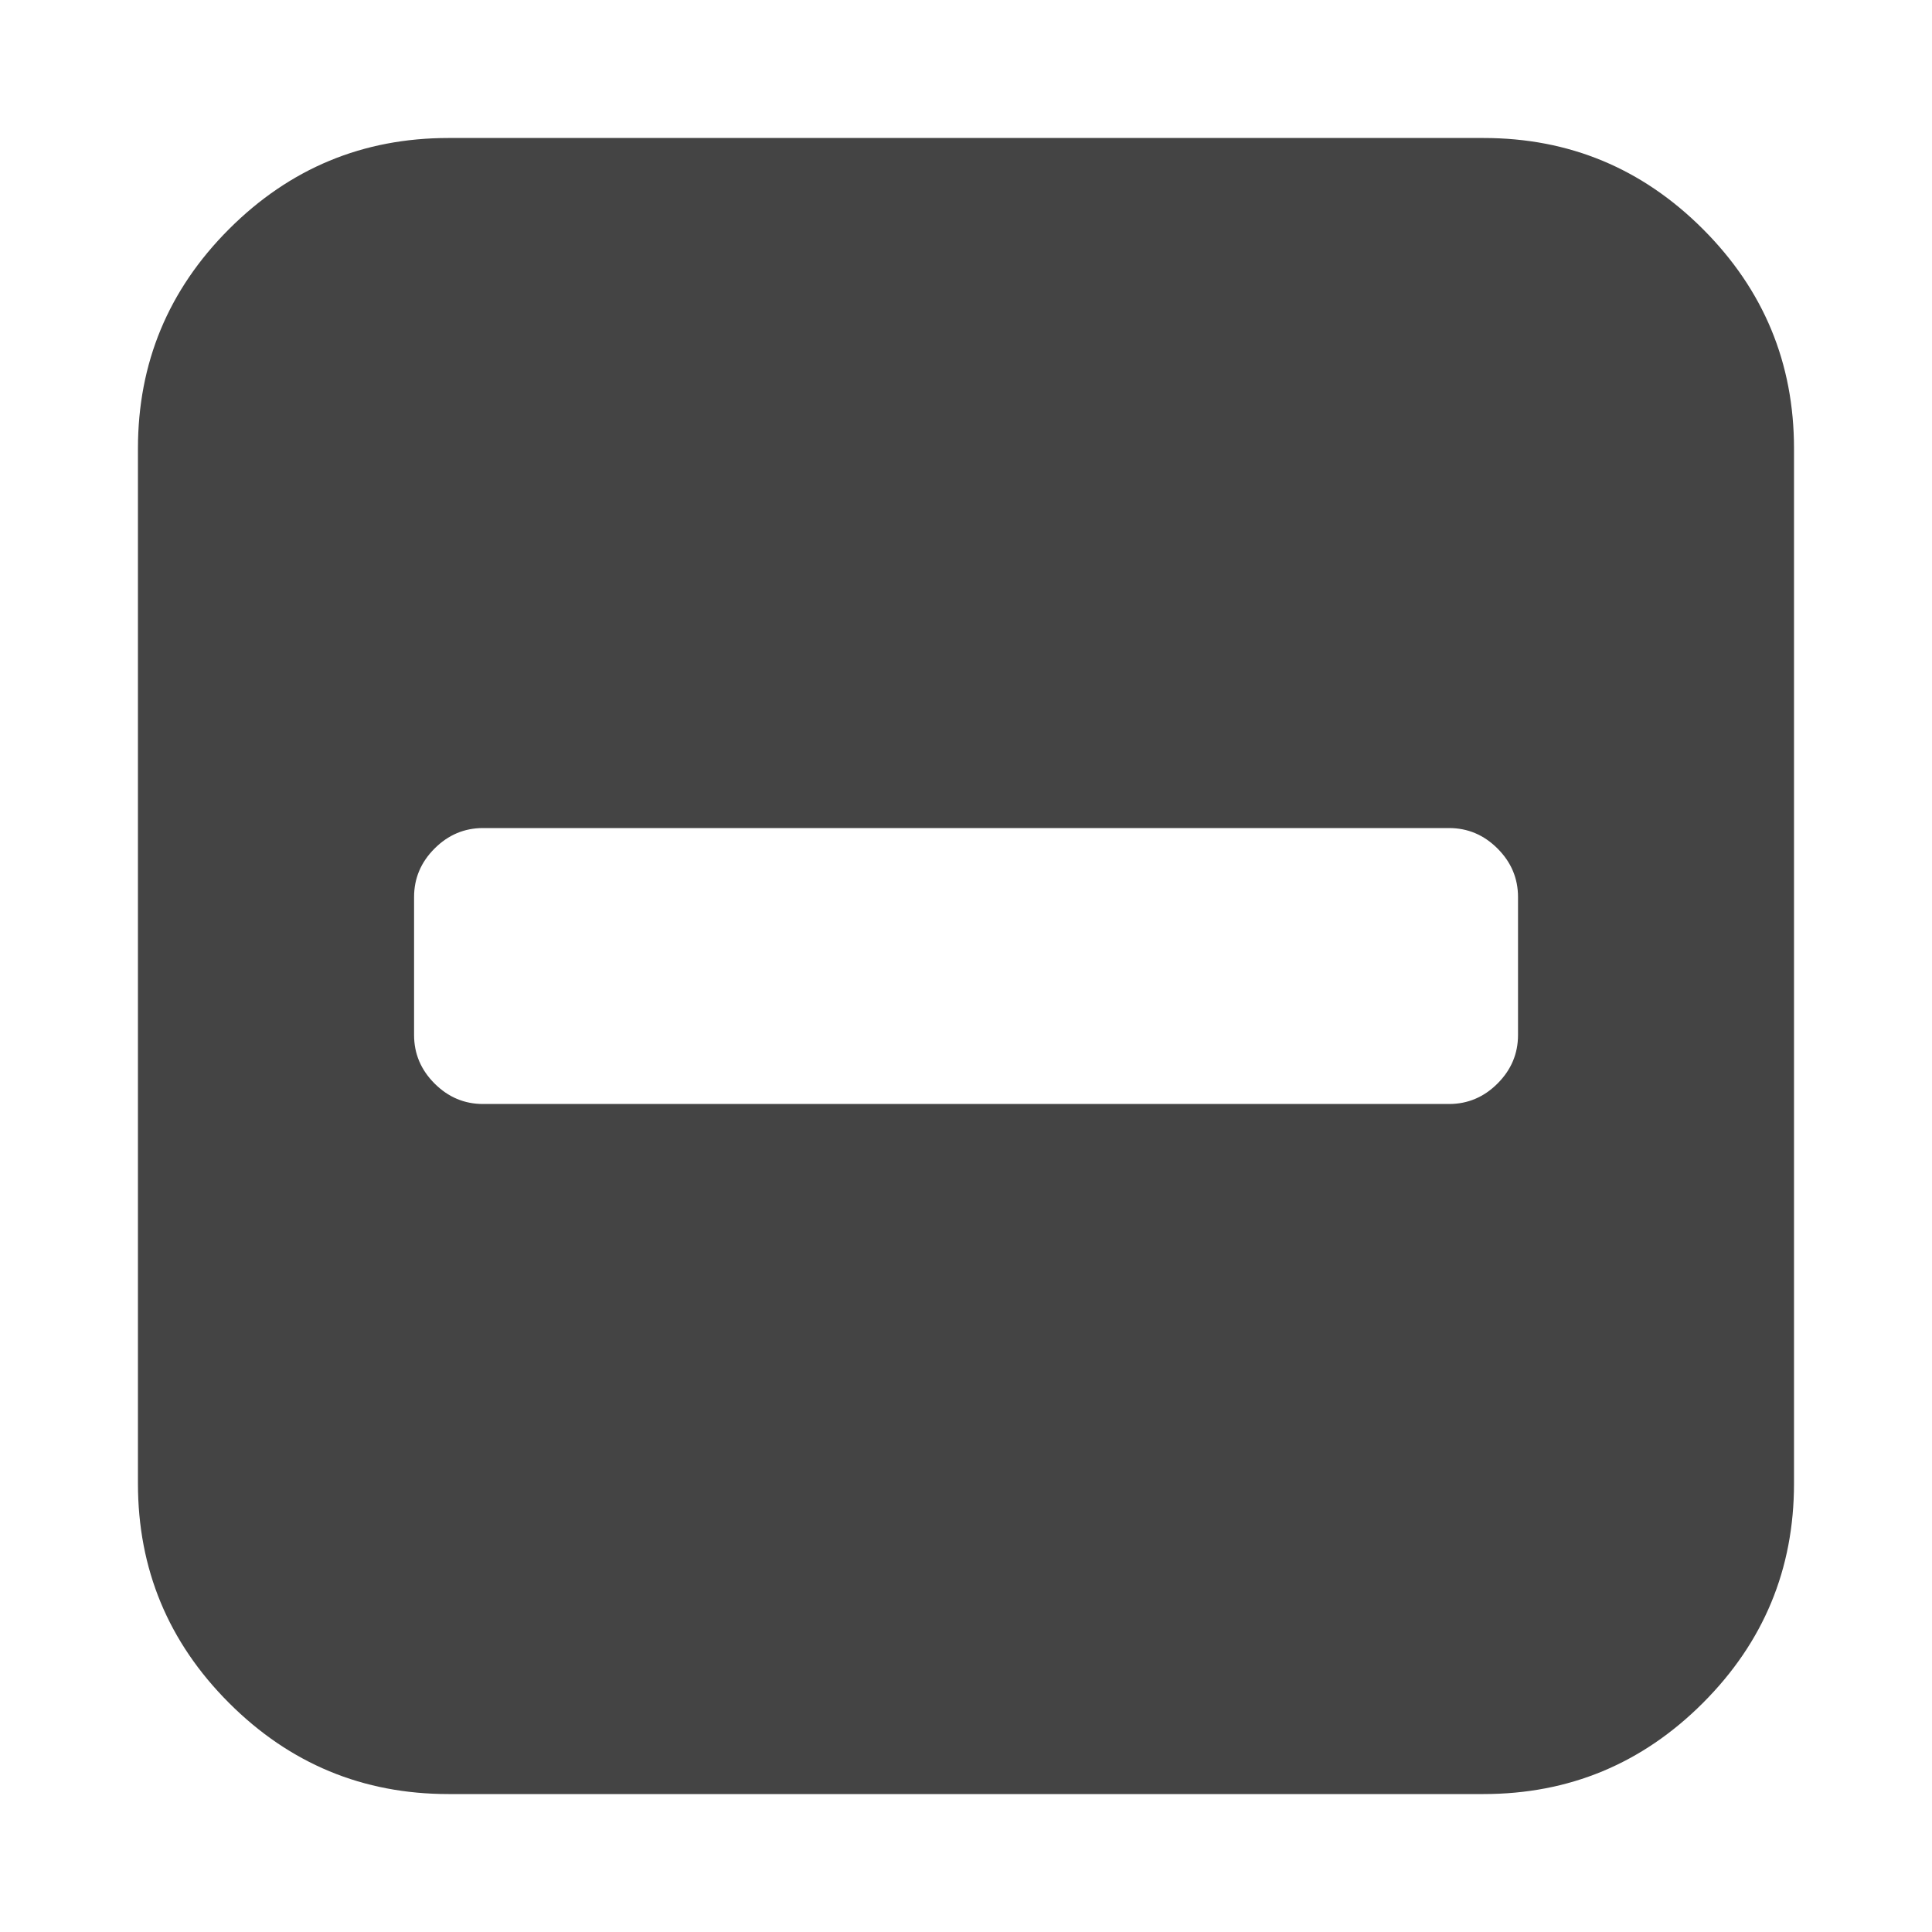 <?xml version="1.0"?><svg xmlns="http://www.w3.org/2000/svg" width="40" height="40" viewBox="0 0 40 40"><path fill="#444" d="m31.429 21.429v-2.857q0-0.58-0.424-1.004t-1.004-0.424h-20q-0.58 0-1.004 0.424t-0.424 1.004v2.857q0 0.58 0.424 1.004t1.004 0.424h20q0.58 0 1.004-0.424t0.424-1.004z m5.714-12.143v21.429q0 2.657-1.886 4.543t-4.543 1.886h-21.429q-2.657 0-4.543-1.886t-1.886-4.543v-21.429q0-2.657 1.886-4.543t4.543-1.886h21.429q2.657 0 4.543 1.886t1.886 4.543z"></path></svg>